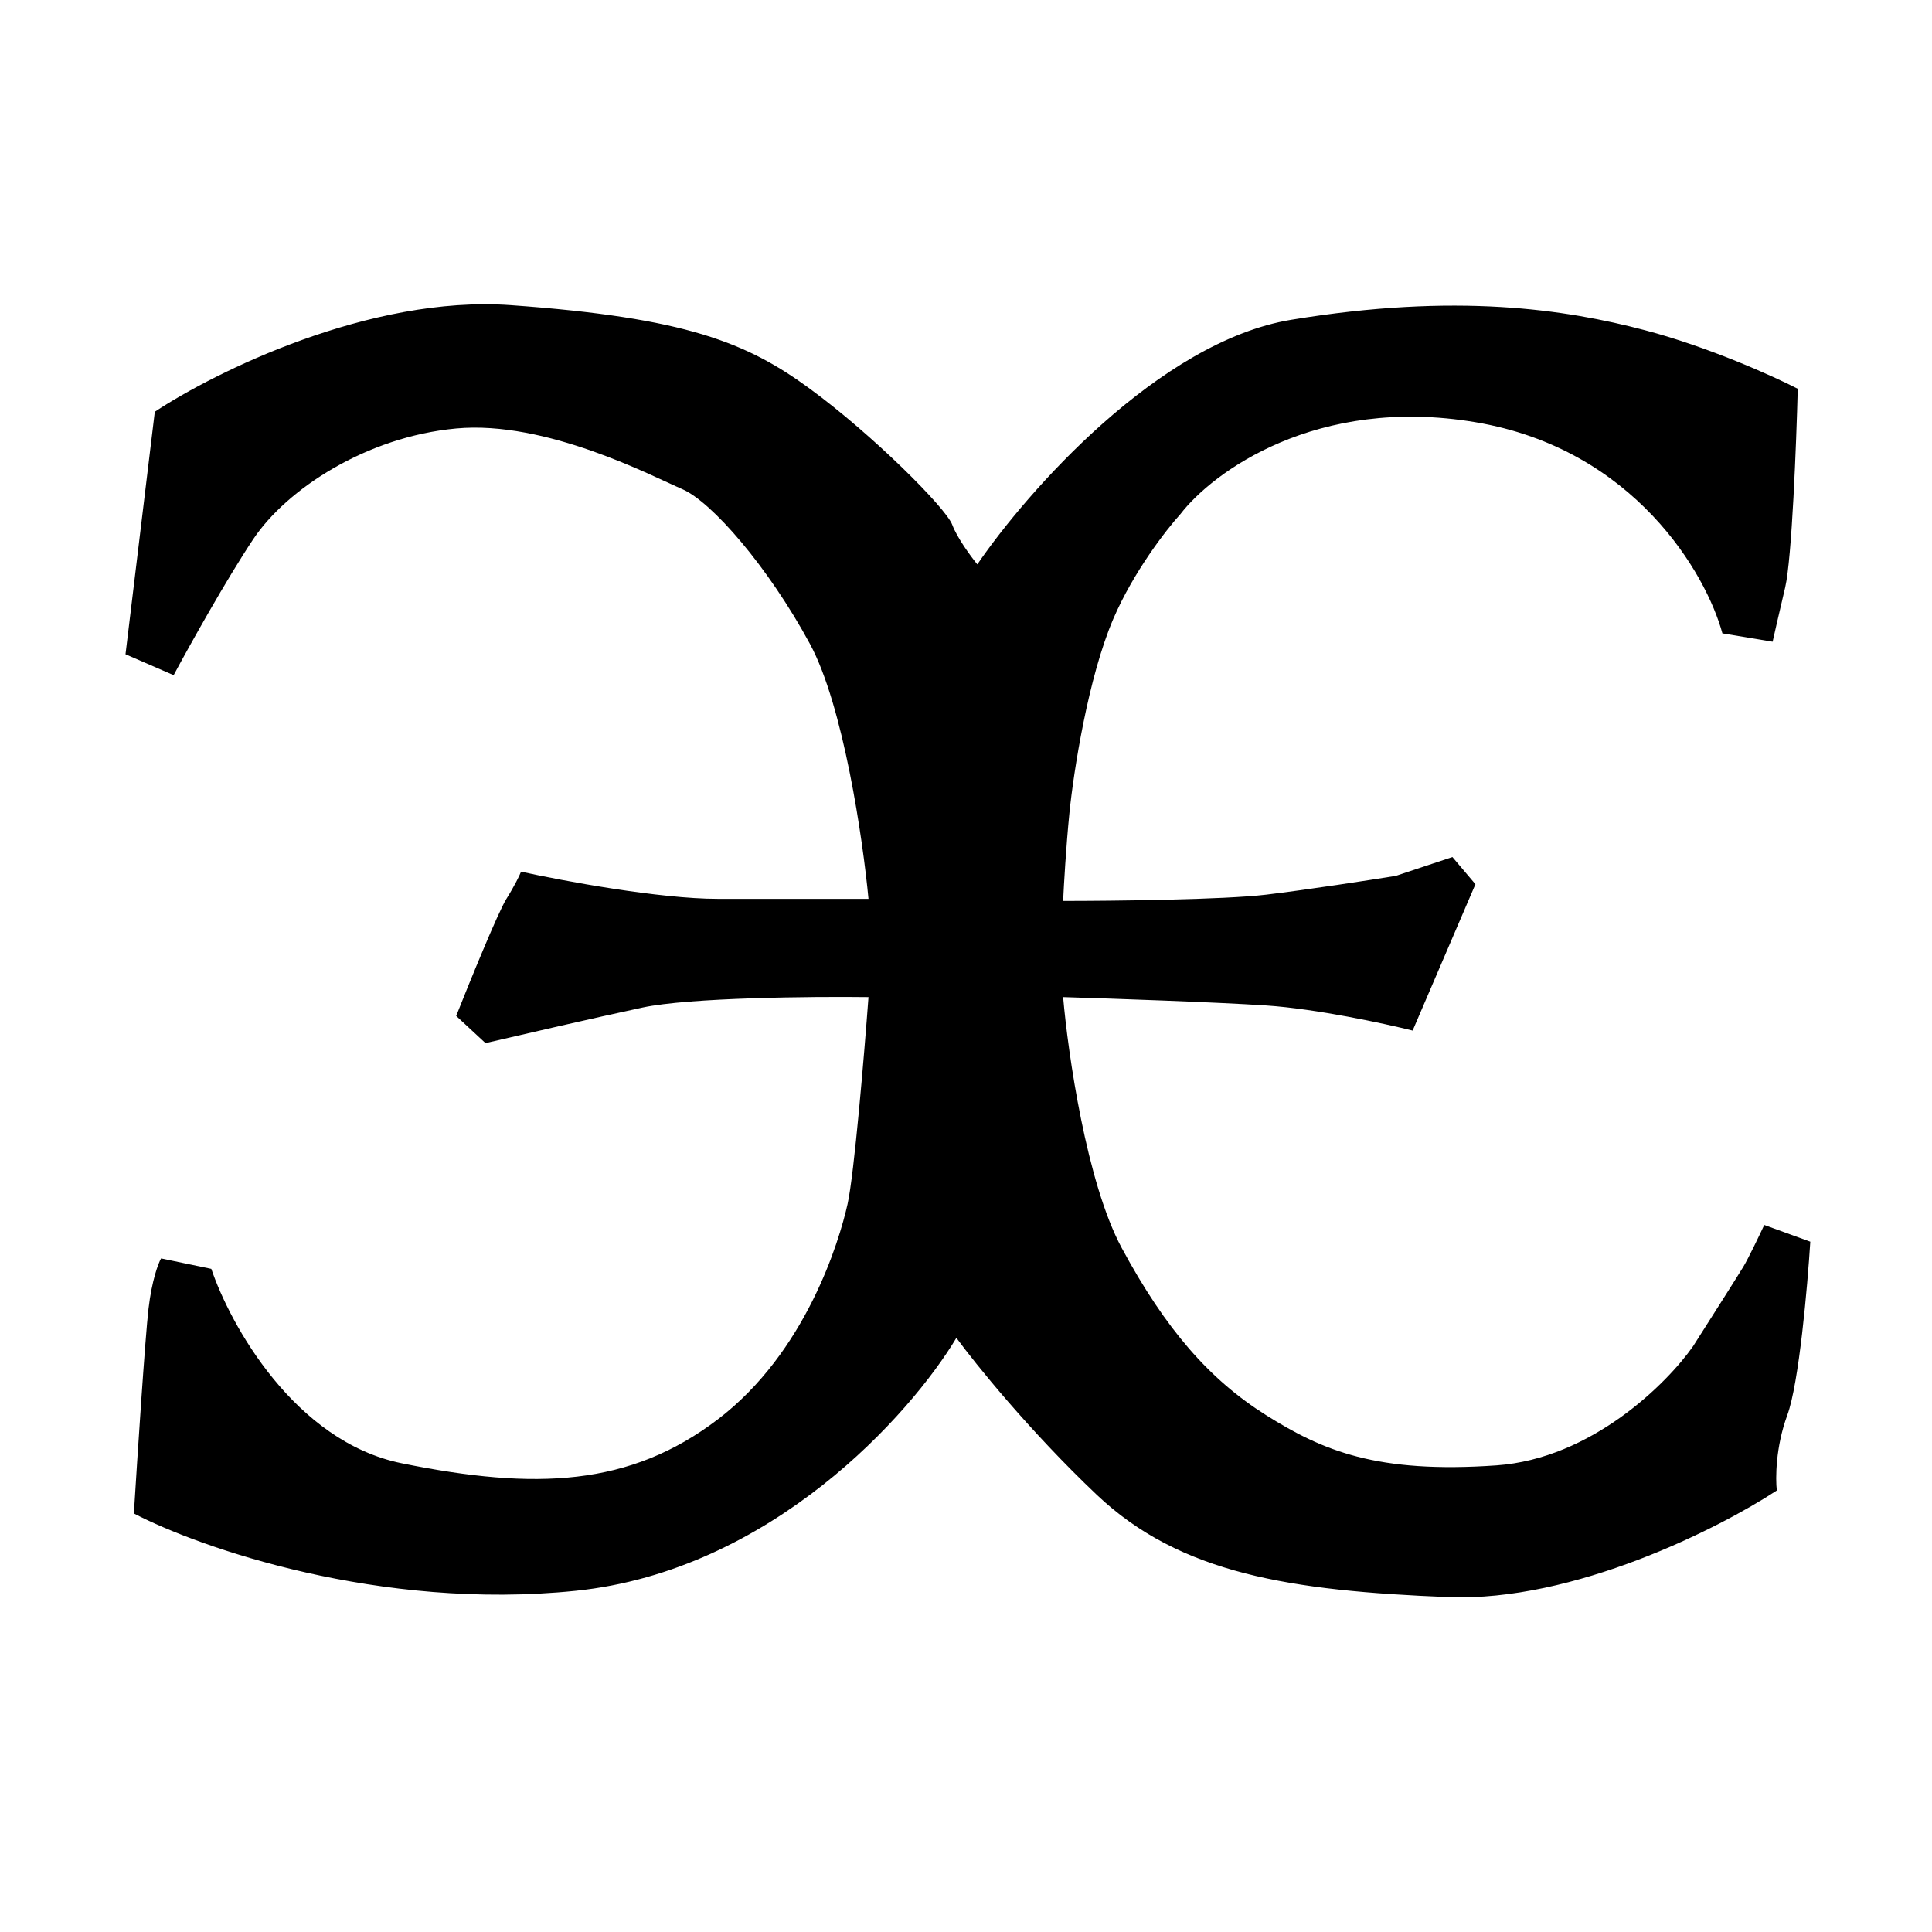 <svg width="508" height="508" viewBox="0 0 508 508" fill="none" xmlns="http://www.w3.org/2000/svg">
<g>
<path d="M33 172.031L45.657 177.528C49.693 170.016 59.525 152.353 66.569 141.799C75.374 128.607 96.286 114.865 119.949 112.666C143.612 110.467 171.678 125.309 179.383 128.607C187.087 131.905 201.945 148.945 212.952 169.283C221.757 185.553 226.893 220.769 228.36 236.344H188.738C173.329 236.344 147.831 231.58 137.009 229.198C136.642 230.114 135.358 232.826 133.157 236.344C130.955 239.862 123.434 258.331 119.949 267.126L127.653 274.271C136.275 272.256 156.6 267.565 168.927 264.927C181.254 262.288 213.685 261.995 228.36 262.179C227.26 277.02 224.618 308.681 222.857 316.597C220.656 326.491 211.851 355.624 188.738 373.214C165.625 390.803 140.861 391.903 105.641 384.757C77.465 379.04 60.516 348.295 55.563 333.637L42.355 330.888C41.621 332.171 39.934 336.605 39.053 344.081C38.173 351.556 36.118 383.108 35.201 397.949C52.444 406.927 99.808 423.564 151.317 418.287C202.826 413.01 239.55 371.748 251.473 351.776C256.426 358.555 270.734 376.292 288.344 393.002C310.357 413.89 339.523 418.287 380.796 419.936C413.815 421.255 452.153 401.797 467.195 391.903C466.828 388.788 466.865 380.469 469.947 372.114C473.028 363.759 475.266 338.217 476 326.491L463.893 322.093C462.609 324.842 459.711 330.888 458.39 333.087C457.069 335.286 449.035 347.928 445.183 353.975C438.395 363.686 418.548 383.547 393.453 385.306C362.086 387.505 347.778 381.459 332.919 372.114C318.061 362.77 306.504 349.577 294.948 328.14C285.703 310.99 280.823 277.02 279.539 262.179C291.829 262.545 319.712 263.498 332.919 264.377C346.127 265.257 364.104 269.141 371.441 270.973L387.95 232.496L381.897 225.35L367.039 230.297C360.251 231.397 343.925 233.925 332.919 235.244C321.913 236.564 292.747 236.893 279.539 236.893C279.723 232.862 280.31 222.602 281.19 213.807C282.291 202.813 286.143 178.078 292.747 162.687C298.03 150.374 306.688 139.234 310.357 135.203C318.795 124.209 346.127 103.981 387.95 111.017C429.774 118.053 448.668 150.96 452.887 166.535L466.094 168.733C466.461 167.084 467.635 161.917 469.396 154.442C471.157 146.966 472.331 116.514 472.698 102.222C466.278 98.924 449.255 91.229 432.525 86.831C411.614 81.334 382.997 76.937 339.523 84.083C304.743 89.799 270 129.34 256.976 148.395C255.325 146.38 251.693 141.469 250.373 137.951C248.722 133.554 229.461 114.315 212.952 102.222C196.442 90.129 180.483 83.533 134.257 80.235C97.276 77.597 56.48 97.825 40.704 108.269L33 172.031Z" fill="black"/>
</g>
</svg>
